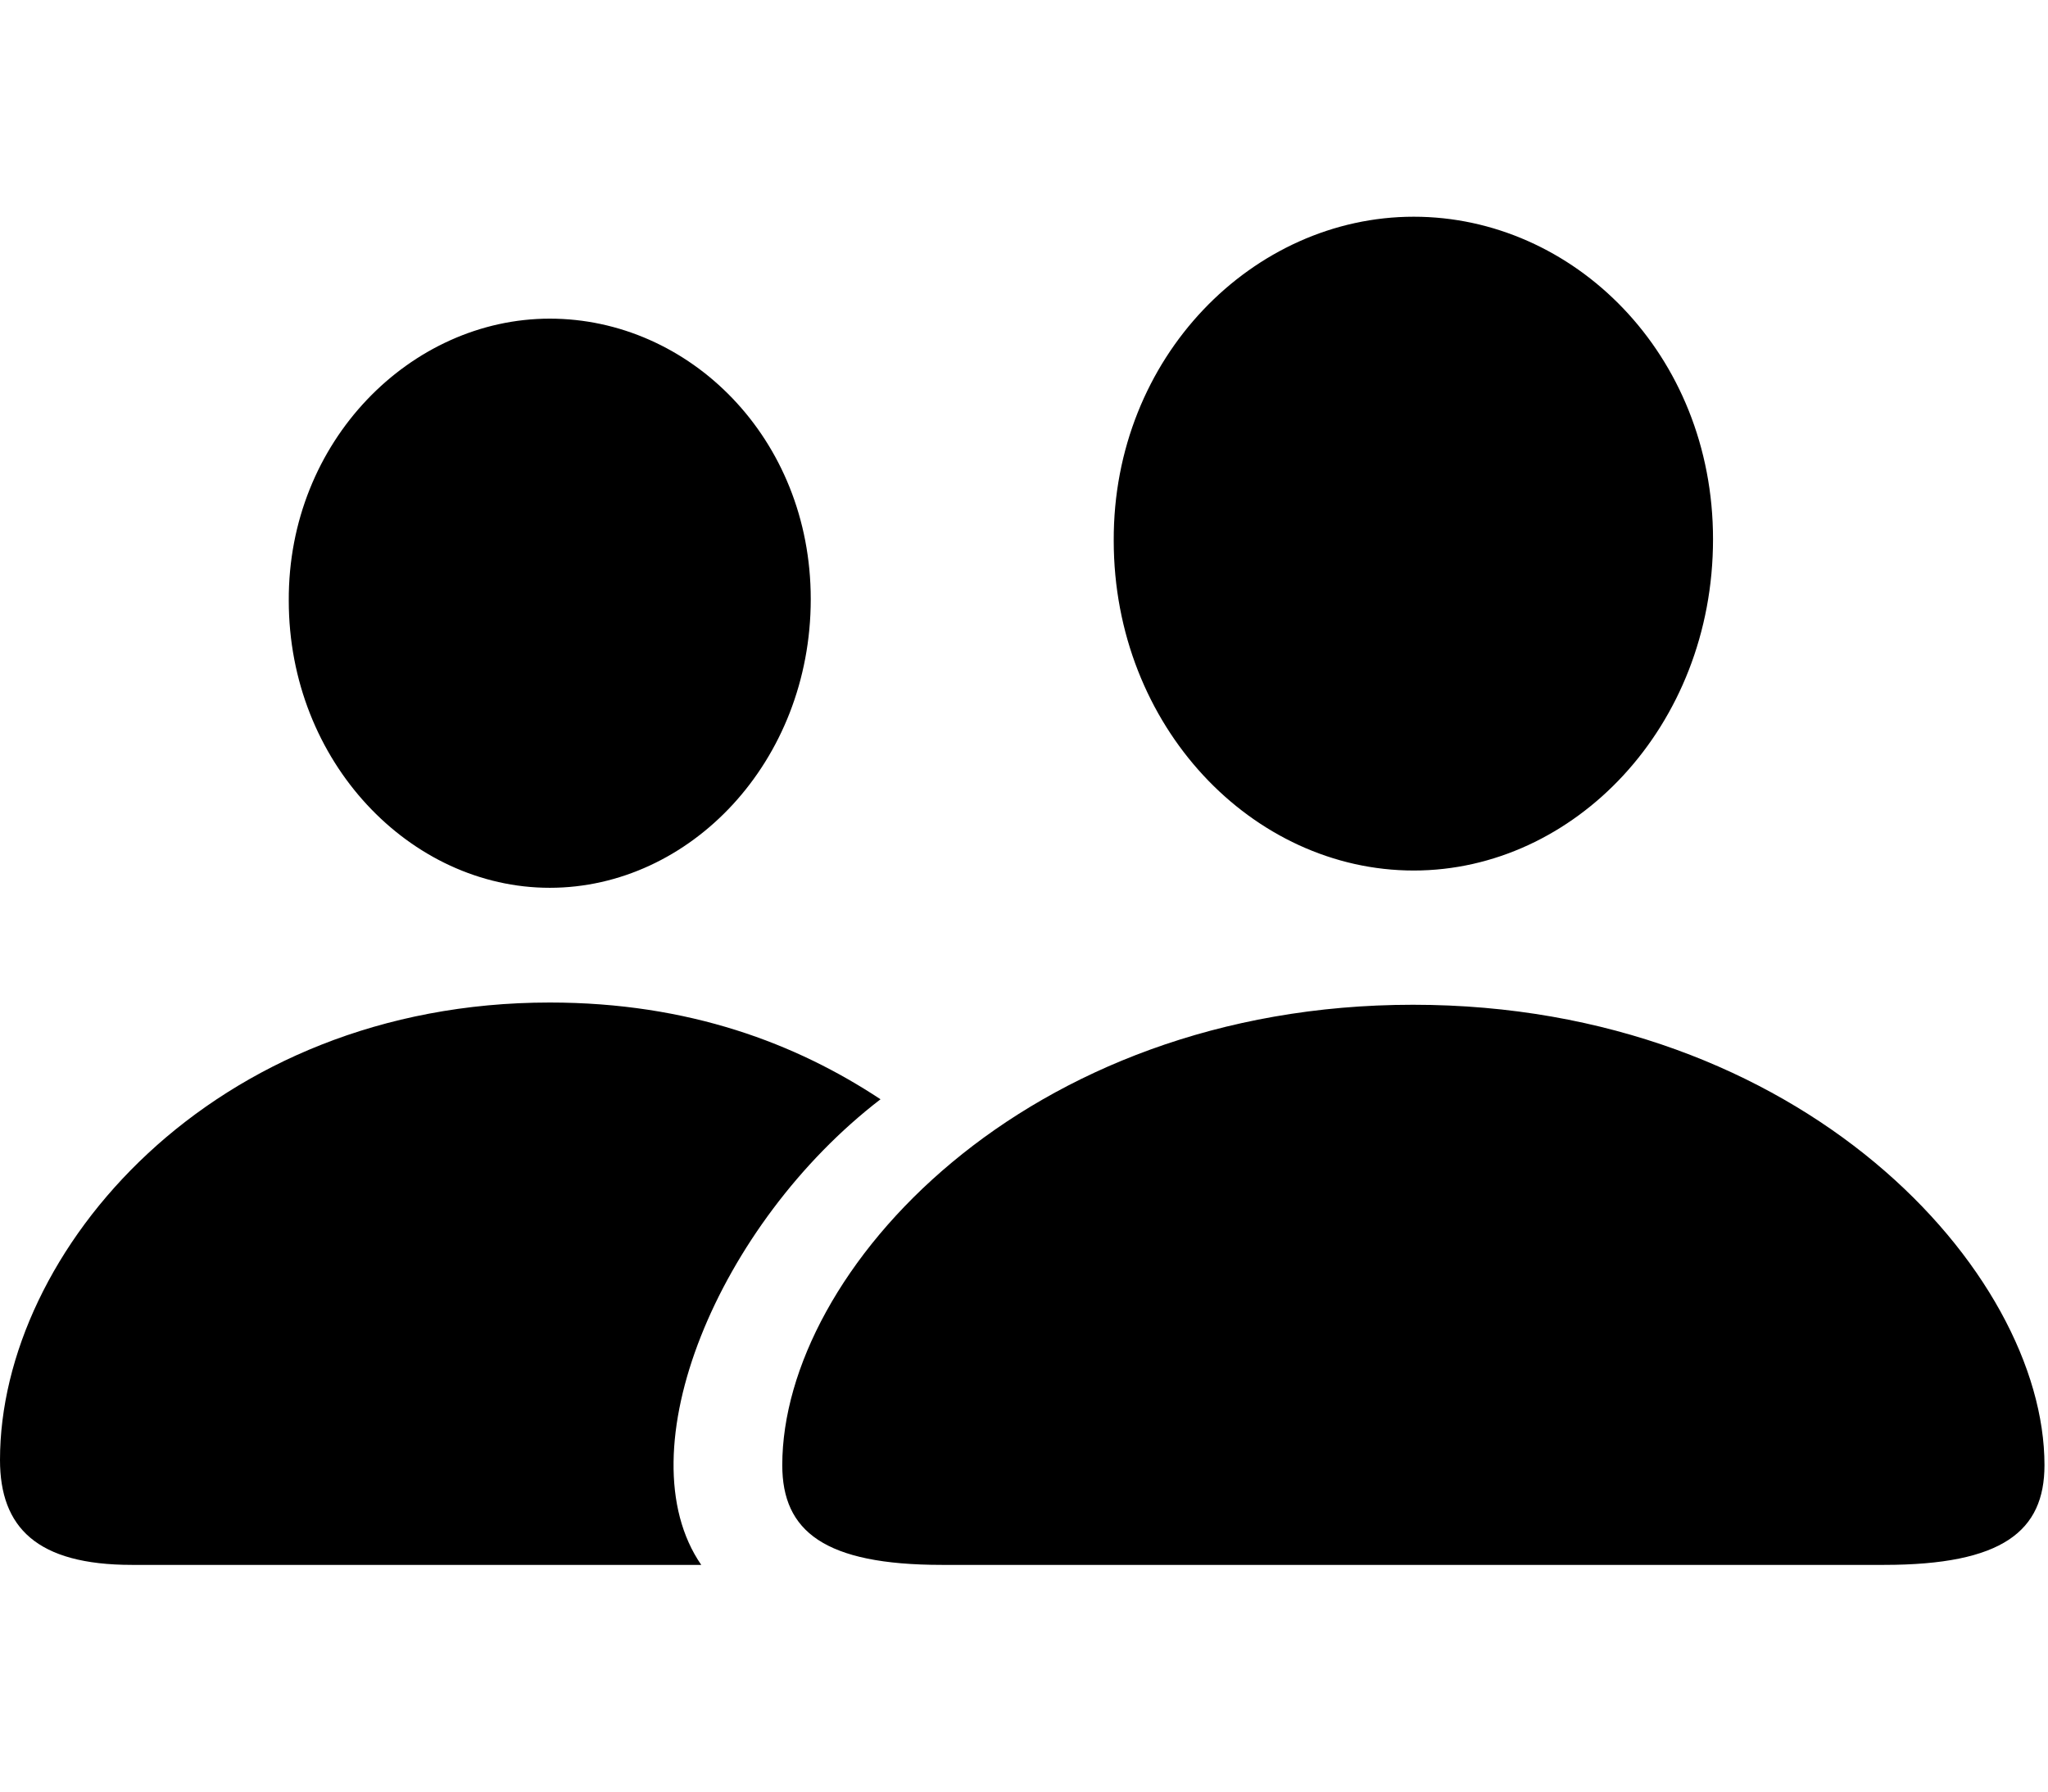 <svg width="32" height="28" viewBox="0 0 32 28" fill="none" xmlns="http://www.w3.org/2000/svg">
<path d="M14.719 24.457H29.438C31.289 24.457 31.945 23.93 31.945 22.898C31.945 19.875 28.16 15.703 22.078 15.703C16.008 15.703 12.223 19.875 12.223 22.898C12.223 23.93 12.879 24.457 14.719 24.457ZM22.09 13.605C24.598 13.605 26.766 11.355 26.766 8.426C26.766 5.531 24.586 3.387 22.09 3.387C19.582 3.387 17.391 5.578 17.402 8.449C17.402 11.355 19.57 13.605 22.09 13.605ZM2.062 24.457H10.957C9.738 22.688 11.227 19.125 13.758 17.18C12.445 16.312 10.77 15.668 8.59 15.668C3.305 15.668 0 19.57 0 22.816C0 23.871 0.574 24.457 2.062 24.457ZM8.59 13.875C10.781 13.875 12.668 11.906 12.668 9.363C12.668 6.844 10.77 4.98 8.59 4.98C6.422 4.98 4.5 6.891 4.512 9.387C4.512 11.906 6.41 13.875 8.59 13.875Z" fill="black"/>
</svg>
